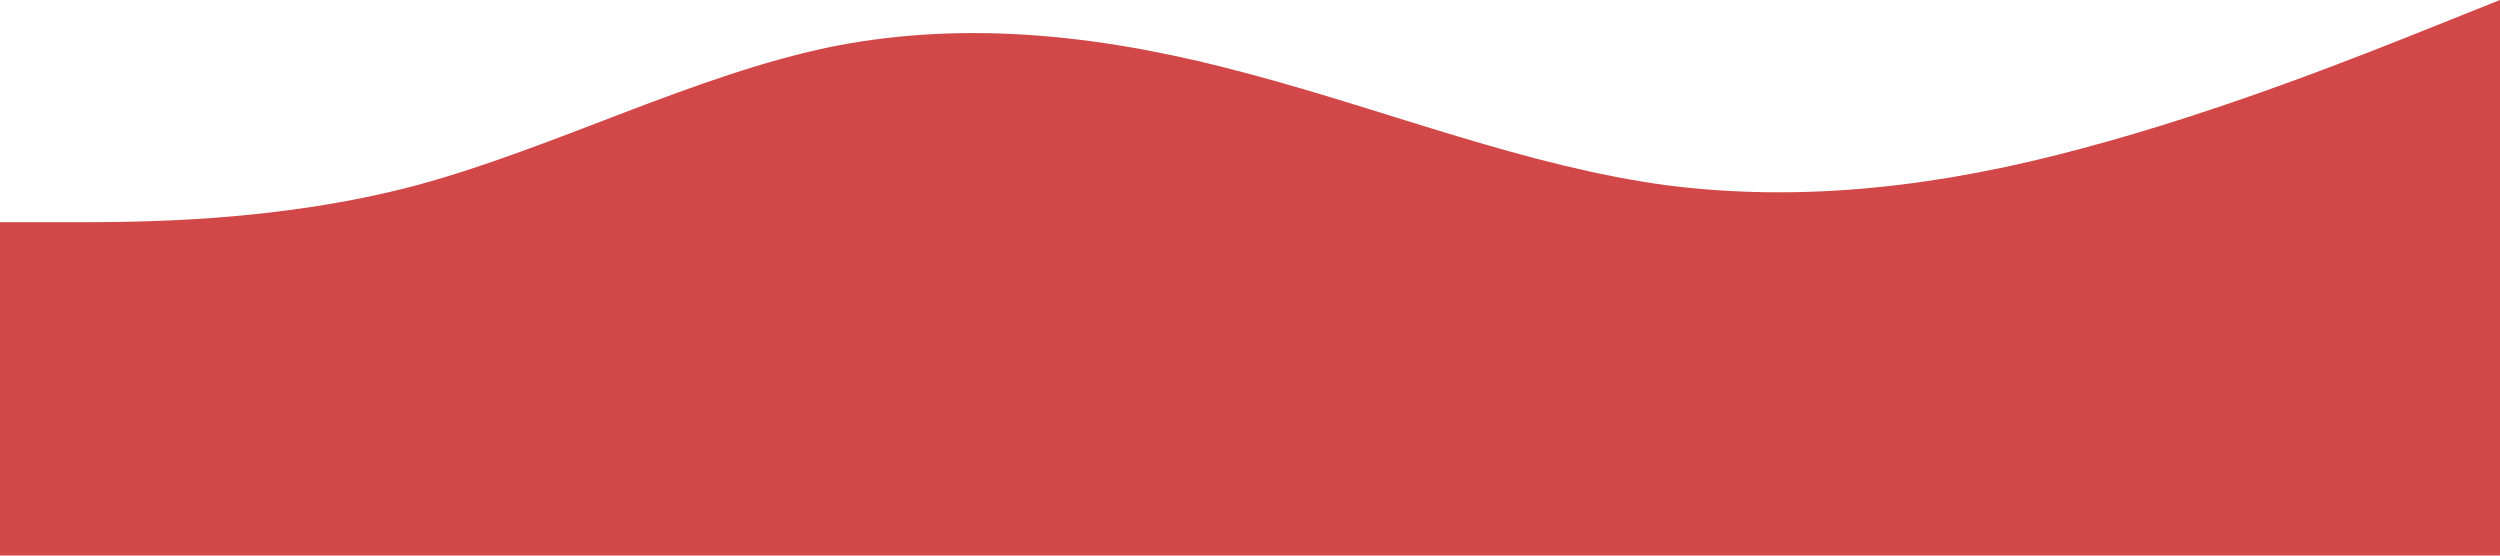 <?xml version="1.0" standalone="no"?><svg xmlns="http://www.w3.org/2000/svg" viewBox="0 0 1440 320"><path fill="#D24848" fill-opacity="1" d="M0,128L40,128C80,128,160,128,240,106.7C320,85,400,43,480,26.7C560,11,640,21,720,42.7C800,64,880,96,960,106.7C1040,117,1120,107,1200,85.3C1280,64,1360,32,1400,16L1440,0L1440,320L1400,320C1360,320,1280,320,1200,320C1120,320,1040,320,960,320C880,320,800,320,720,320C640,320,560,320,480,320C400,320,320,320,240,320C160,320,80,320,40,320L0,320Z"></path></svg>